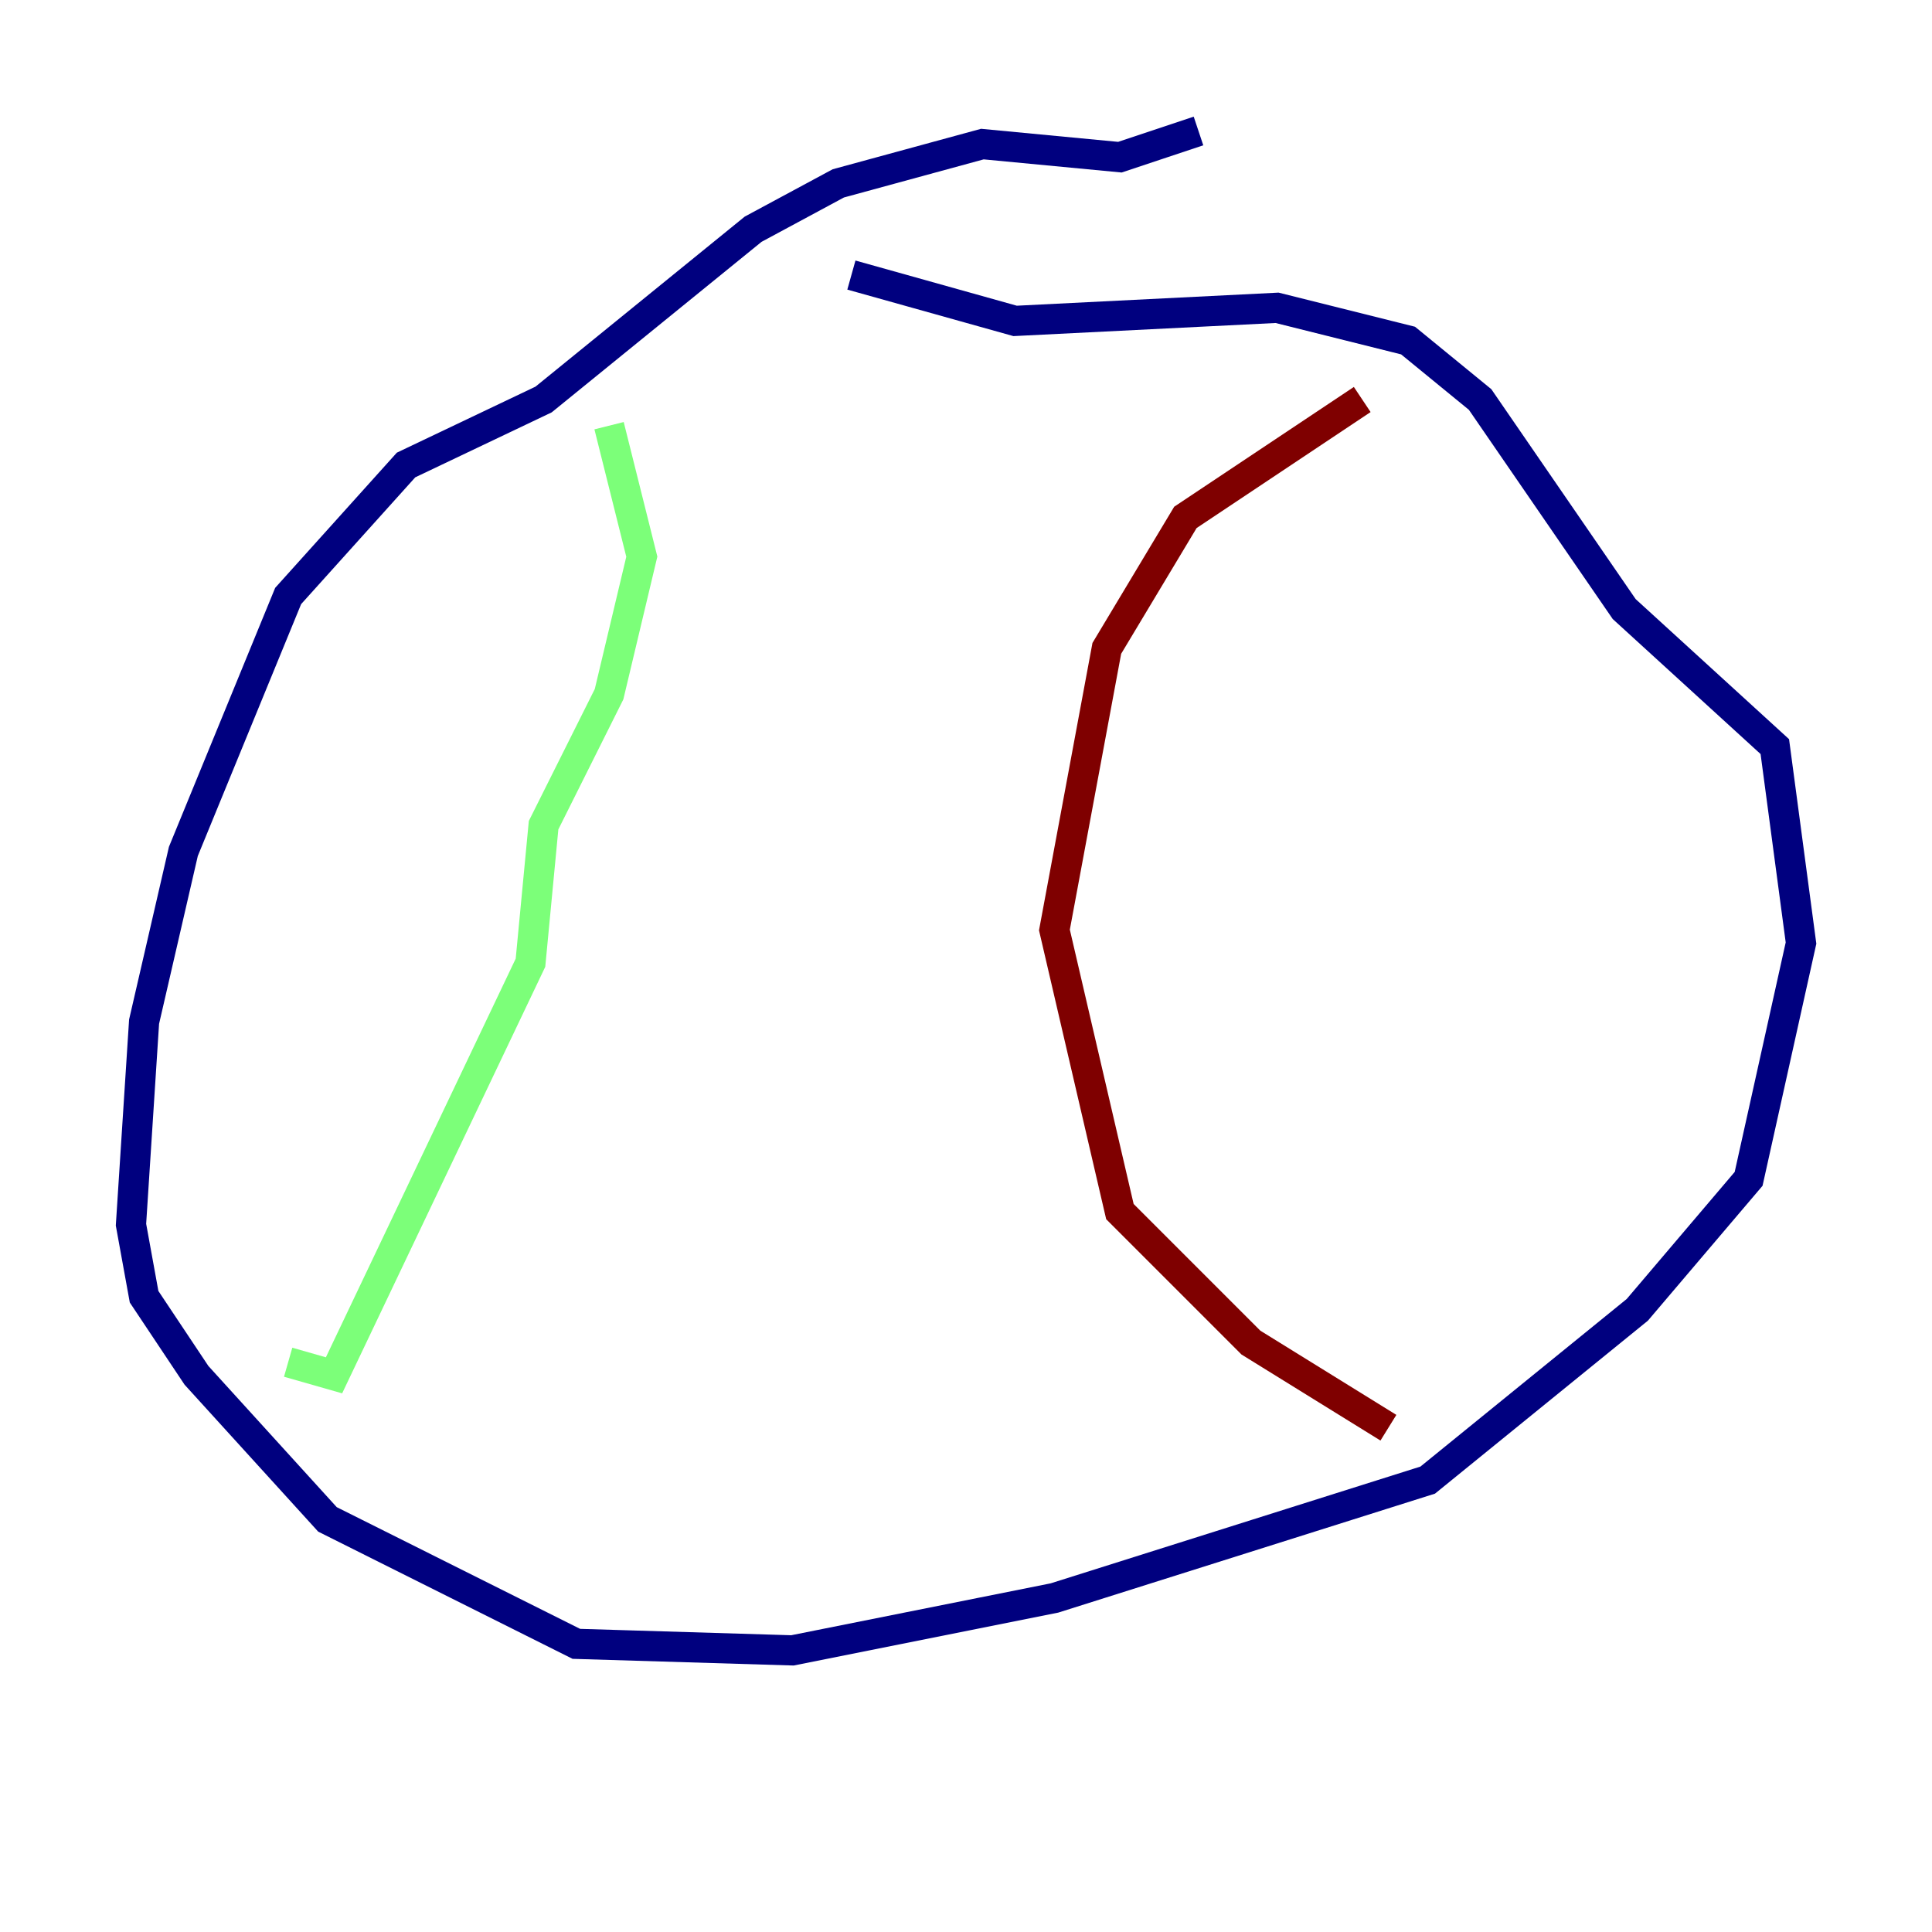 <?xml version="1.0" encoding="utf-8" ?>
<svg baseProfile="tiny" height="128" version="1.2" viewBox="0,0,128,128" width="128" xmlns="http://www.w3.org/2000/svg" xmlns:ev="http://www.w3.org/2001/xml-events" xmlns:xlink="http://www.w3.org/1999/xlink"><defs /><polyline fill="none" points="79.403,8.678 74.197,10.414 65.085,9.546 55.539,12.149 49.898,15.186 36.014,26.468 26.902,30.807 22.997,35.146 19.091,39.485 12.149,56.407 9.546,67.688 8.678,81.139 9.546,85.912 13.017,91.119 21.695,100.664 38.183,108.909 52.502,109.342 69.858,105.871 94.59,98.061 108.475,86.78 115.851,78.102 119.322,62.481 117.586,49.464 107.607,40.352 98.061,26.468 93.288,22.563 84.61,20.393 67.254,21.261 56.407,18.224" stroke="#00007f" stroke-width="2" /><polyline fill="none" points="40.352,28.203 42.522,36.881 40.352,45.993 36.014,54.671 35.146,63.783 22.129,91.119 19.091,90.251" stroke="#7cff79" stroke-width="2" /><polyline fill="none" points="91.986,94.59 82.875,88.949 74.197,80.271 69.858,61.614 73.329,42.956 78.536,34.278 90.251,26.468" stroke="#7f0000" stroke-width="2" /></svg>